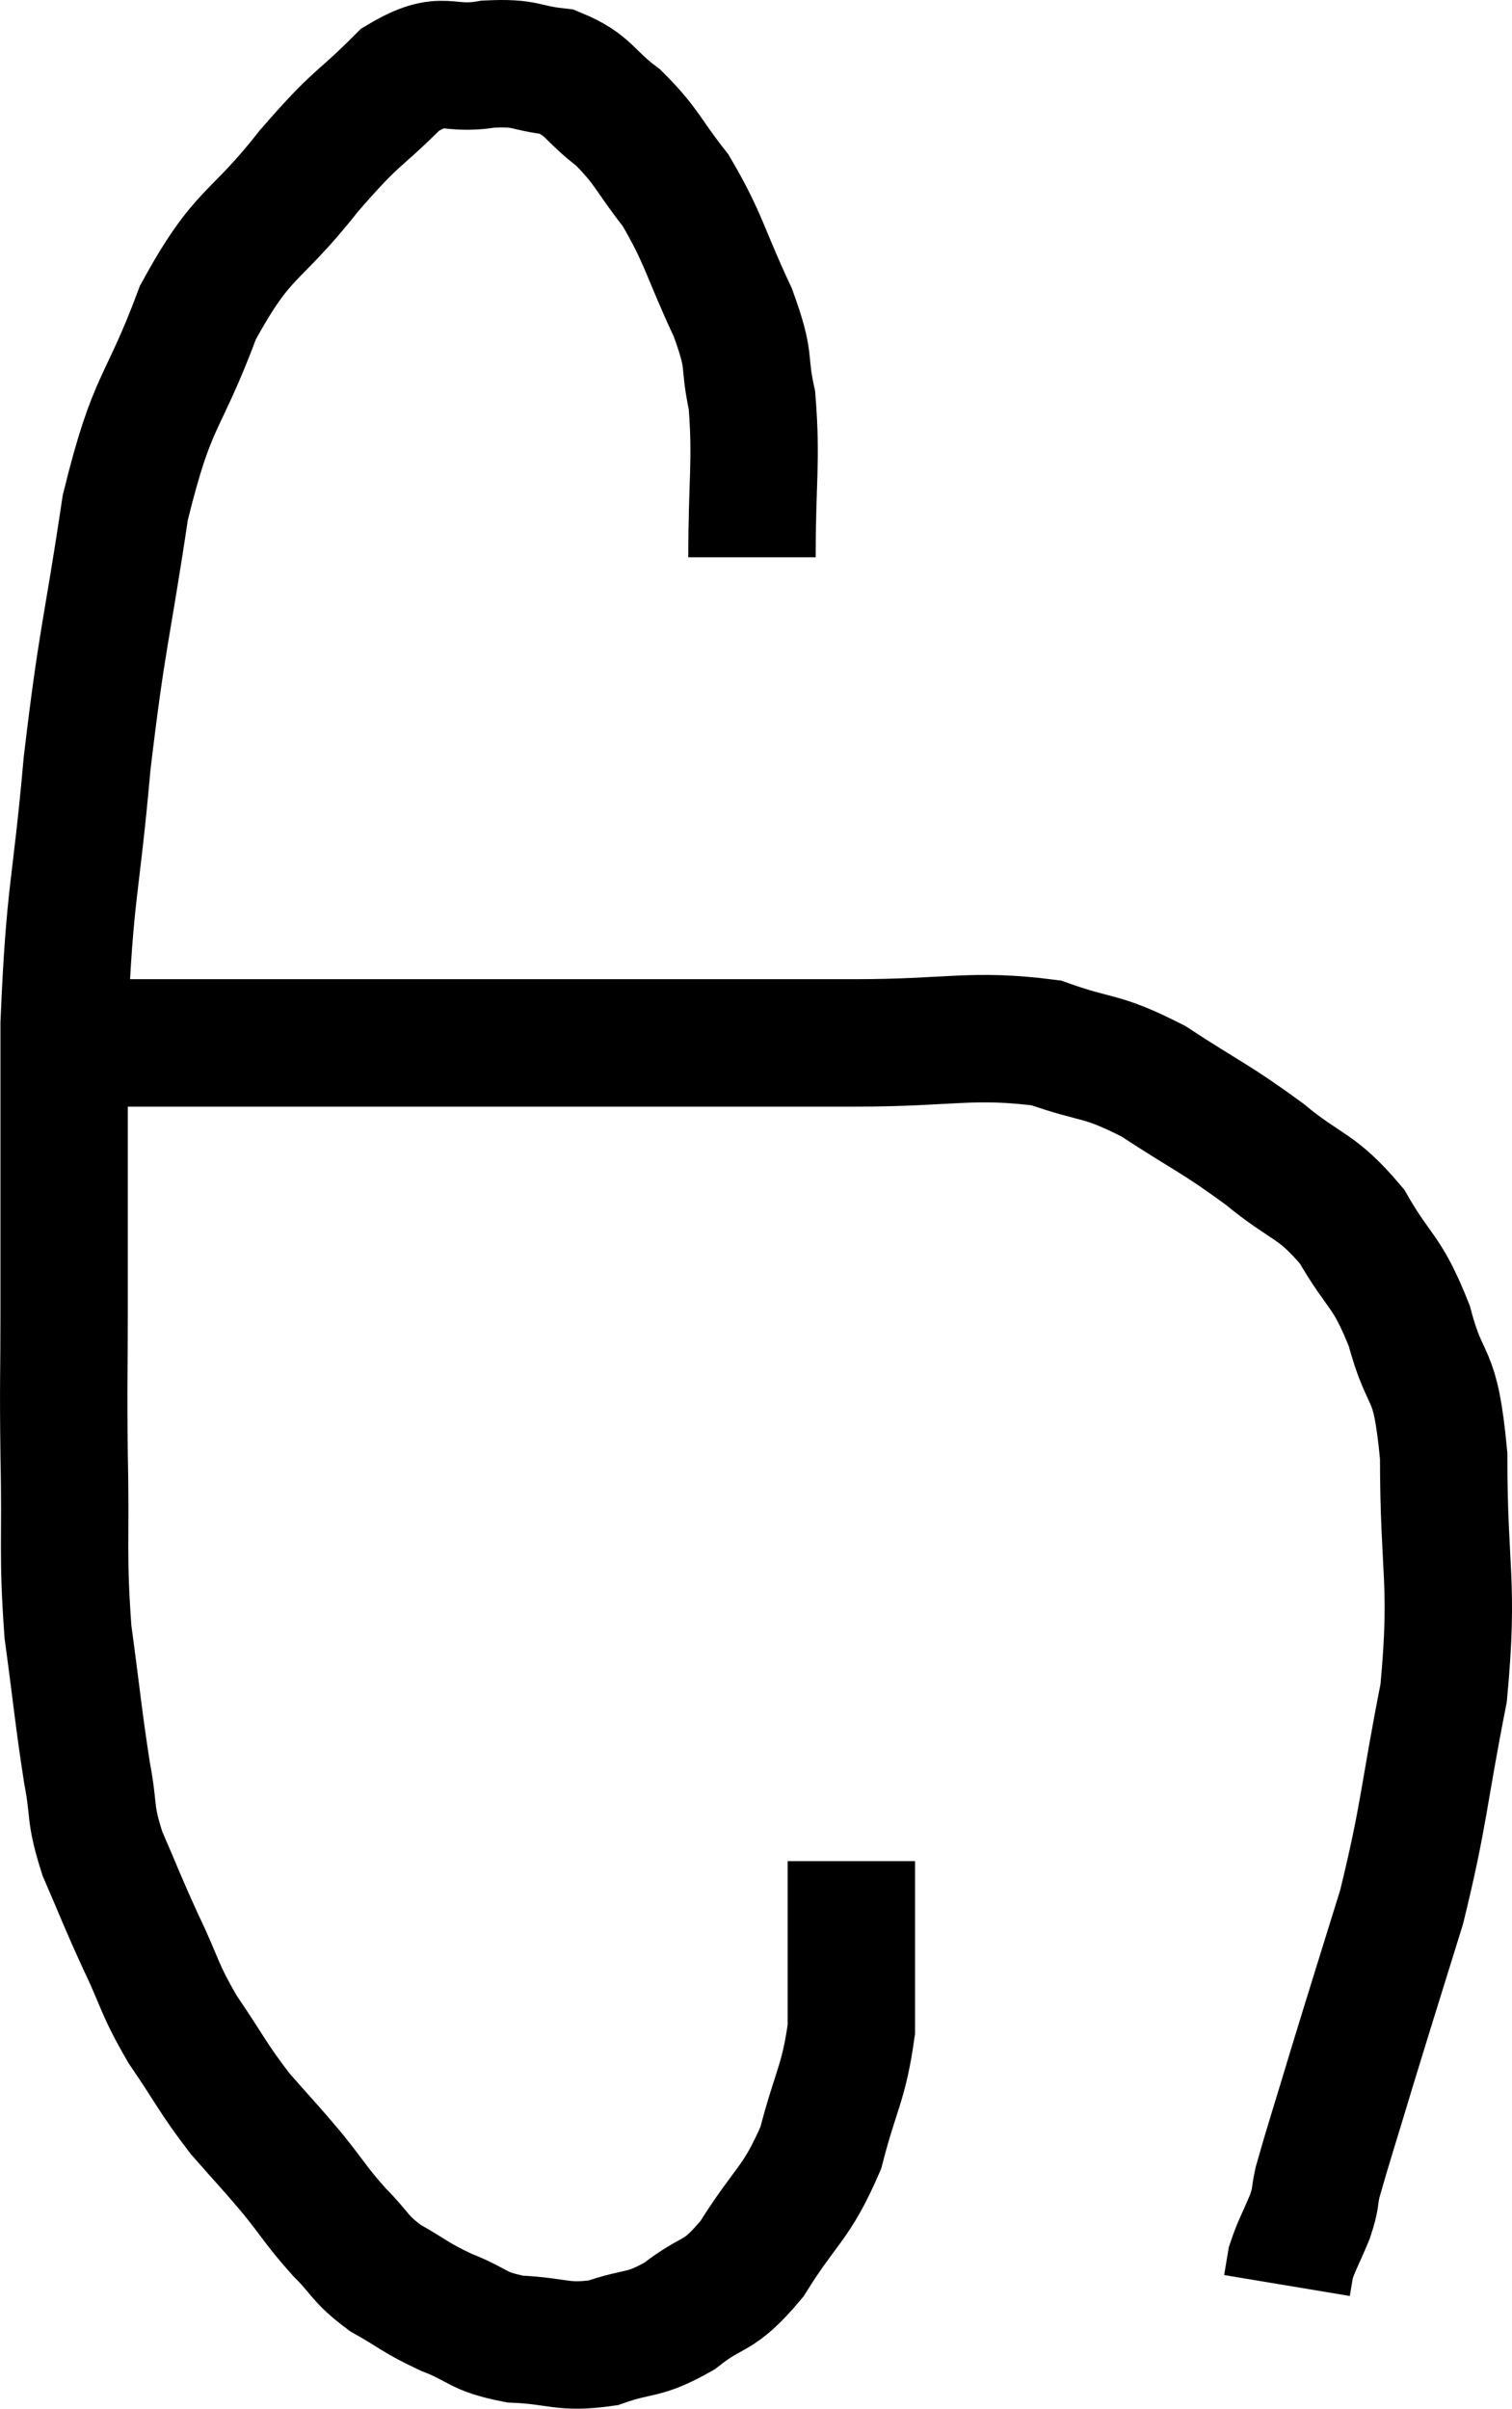 <svg xmlns="http://www.w3.org/2000/svg" viewBox="4.573 5.954 23.74 37.799" width="23.74" height="37.799"><path d="M 16.38 14.7 C 16.38 13.47, 16.455 13.2, 16.38 12.24 C 16.23 11.55, 16.38 11.685, 16.08 10.86 C 15.63 9.9, 15.63 9.705, 15.18 8.94 C 14.73 8.37, 14.745 8.265, 14.28 7.8 C 13.8 7.44, 13.83 7.29, 13.32 7.08 C 12.78 7.02, 12.855 6.93, 12.24 6.96 C 11.55 7.08, 11.565 6.78, 10.86 7.2 C 10.14 7.92, 10.215 7.725, 9.42 8.64 C 8.55 9.75, 8.4 9.54, 7.68 10.86 C 7.11 12.39, 6.975 12.15, 6.54 13.92 C 6.24 15.93, 6.18 15.915, 5.94 17.94 C 5.76 19.98, 5.67 19.875, 5.58 22.02 C 5.58 24.27, 5.58 24.825, 5.58 26.52 C 5.58 27.66, 5.565 27.54, 5.58 28.8 C 5.61 30.18, 5.55 30.315, 5.64 31.56 C 5.79 32.67, 5.805 32.91, 5.94 33.78 C 6.06 34.41, 5.97 34.38, 6.18 35.04 C 6.48 35.73, 6.465 35.73, 6.78 36.42 C 7.11 37.11, 7.05 37.125, 7.44 37.8 C 7.89 38.46, 7.905 38.55, 8.34 39.12 C 8.76 39.6, 8.79 39.615, 9.18 40.08 C 9.54 40.53, 9.54 40.575, 9.9 40.98 C 10.26 41.34, 10.2 41.385, 10.62 41.7 C 11.1 41.97, 11.07 42, 11.58 42.24 C 12.12 42.45, 12.045 42.54, 12.66 42.66 C 13.35 42.69, 13.395 42.81, 14.04 42.72 C 14.64 42.51, 14.655 42.63, 15.24 42.3 C 15.81 41.85, 15.825 42.06, 16.38 41.4 C 16.92 40.53, 17.07 40.56, 17.46 39.66 C 17.7 38.73, 17.82 38.655, 17.94 37.8 C 17.94 37.02, 17.94 36.9, 17.94 36.24 C 17.94 35.7, 17.94 35.43, 17.94 35.16 L 17.94 35.16" fill="none" stroke="black" stroke-width="2"></path><path d="M 5.7 22.32 C 6.09 22.32, 5.445 22.32, 6.48 22.32 C 8.16 22.32, 8.22 22.32, 9.84 22.32 C 11.4 22.32, 10.92 22.32, 12.96 22.32 C 15.48 22.32, 15.99 22.32, 18 22.32 C 19.5 22.32, 19.83 22.17, 21 22.32 C 21.84 22.62, 21.825 22.485, 22.68 22.92 C 23.55 23.49, 23.64 23.49, 24.42 24.06 C 25.11 24.63, 25.23 24.525, 25.8 25.2 C 26.25 25.98, 26.34 25.86, 26.7 26.76 C 26.97 27.78, 27.105 27.36, 27.24 28.8 C 27.24 30.66, 27.405 30.75, 27.24 32.52 C 26.91 34.2, 26.94 34.41, 26.58 35.88 C 26.19 37.14, 26.13 37.32, 25.8 38.4 C 25.53 39.3, 25.425 39.615, 25.26 40.2 C 25.2 40.47, 25.245 40.425, 25.14 40.74 C 24.99 41.1, 24.93 41.19, 24.84 41.46 C 24.81 41.64, 24.795 41.73, 24.78 41.82 C 24.78 41.82, 24.78 41.82, 24.78 41.82 L 24.78 41.82" fill="none" stroke="black" stroke-width="2"></path></svg>
